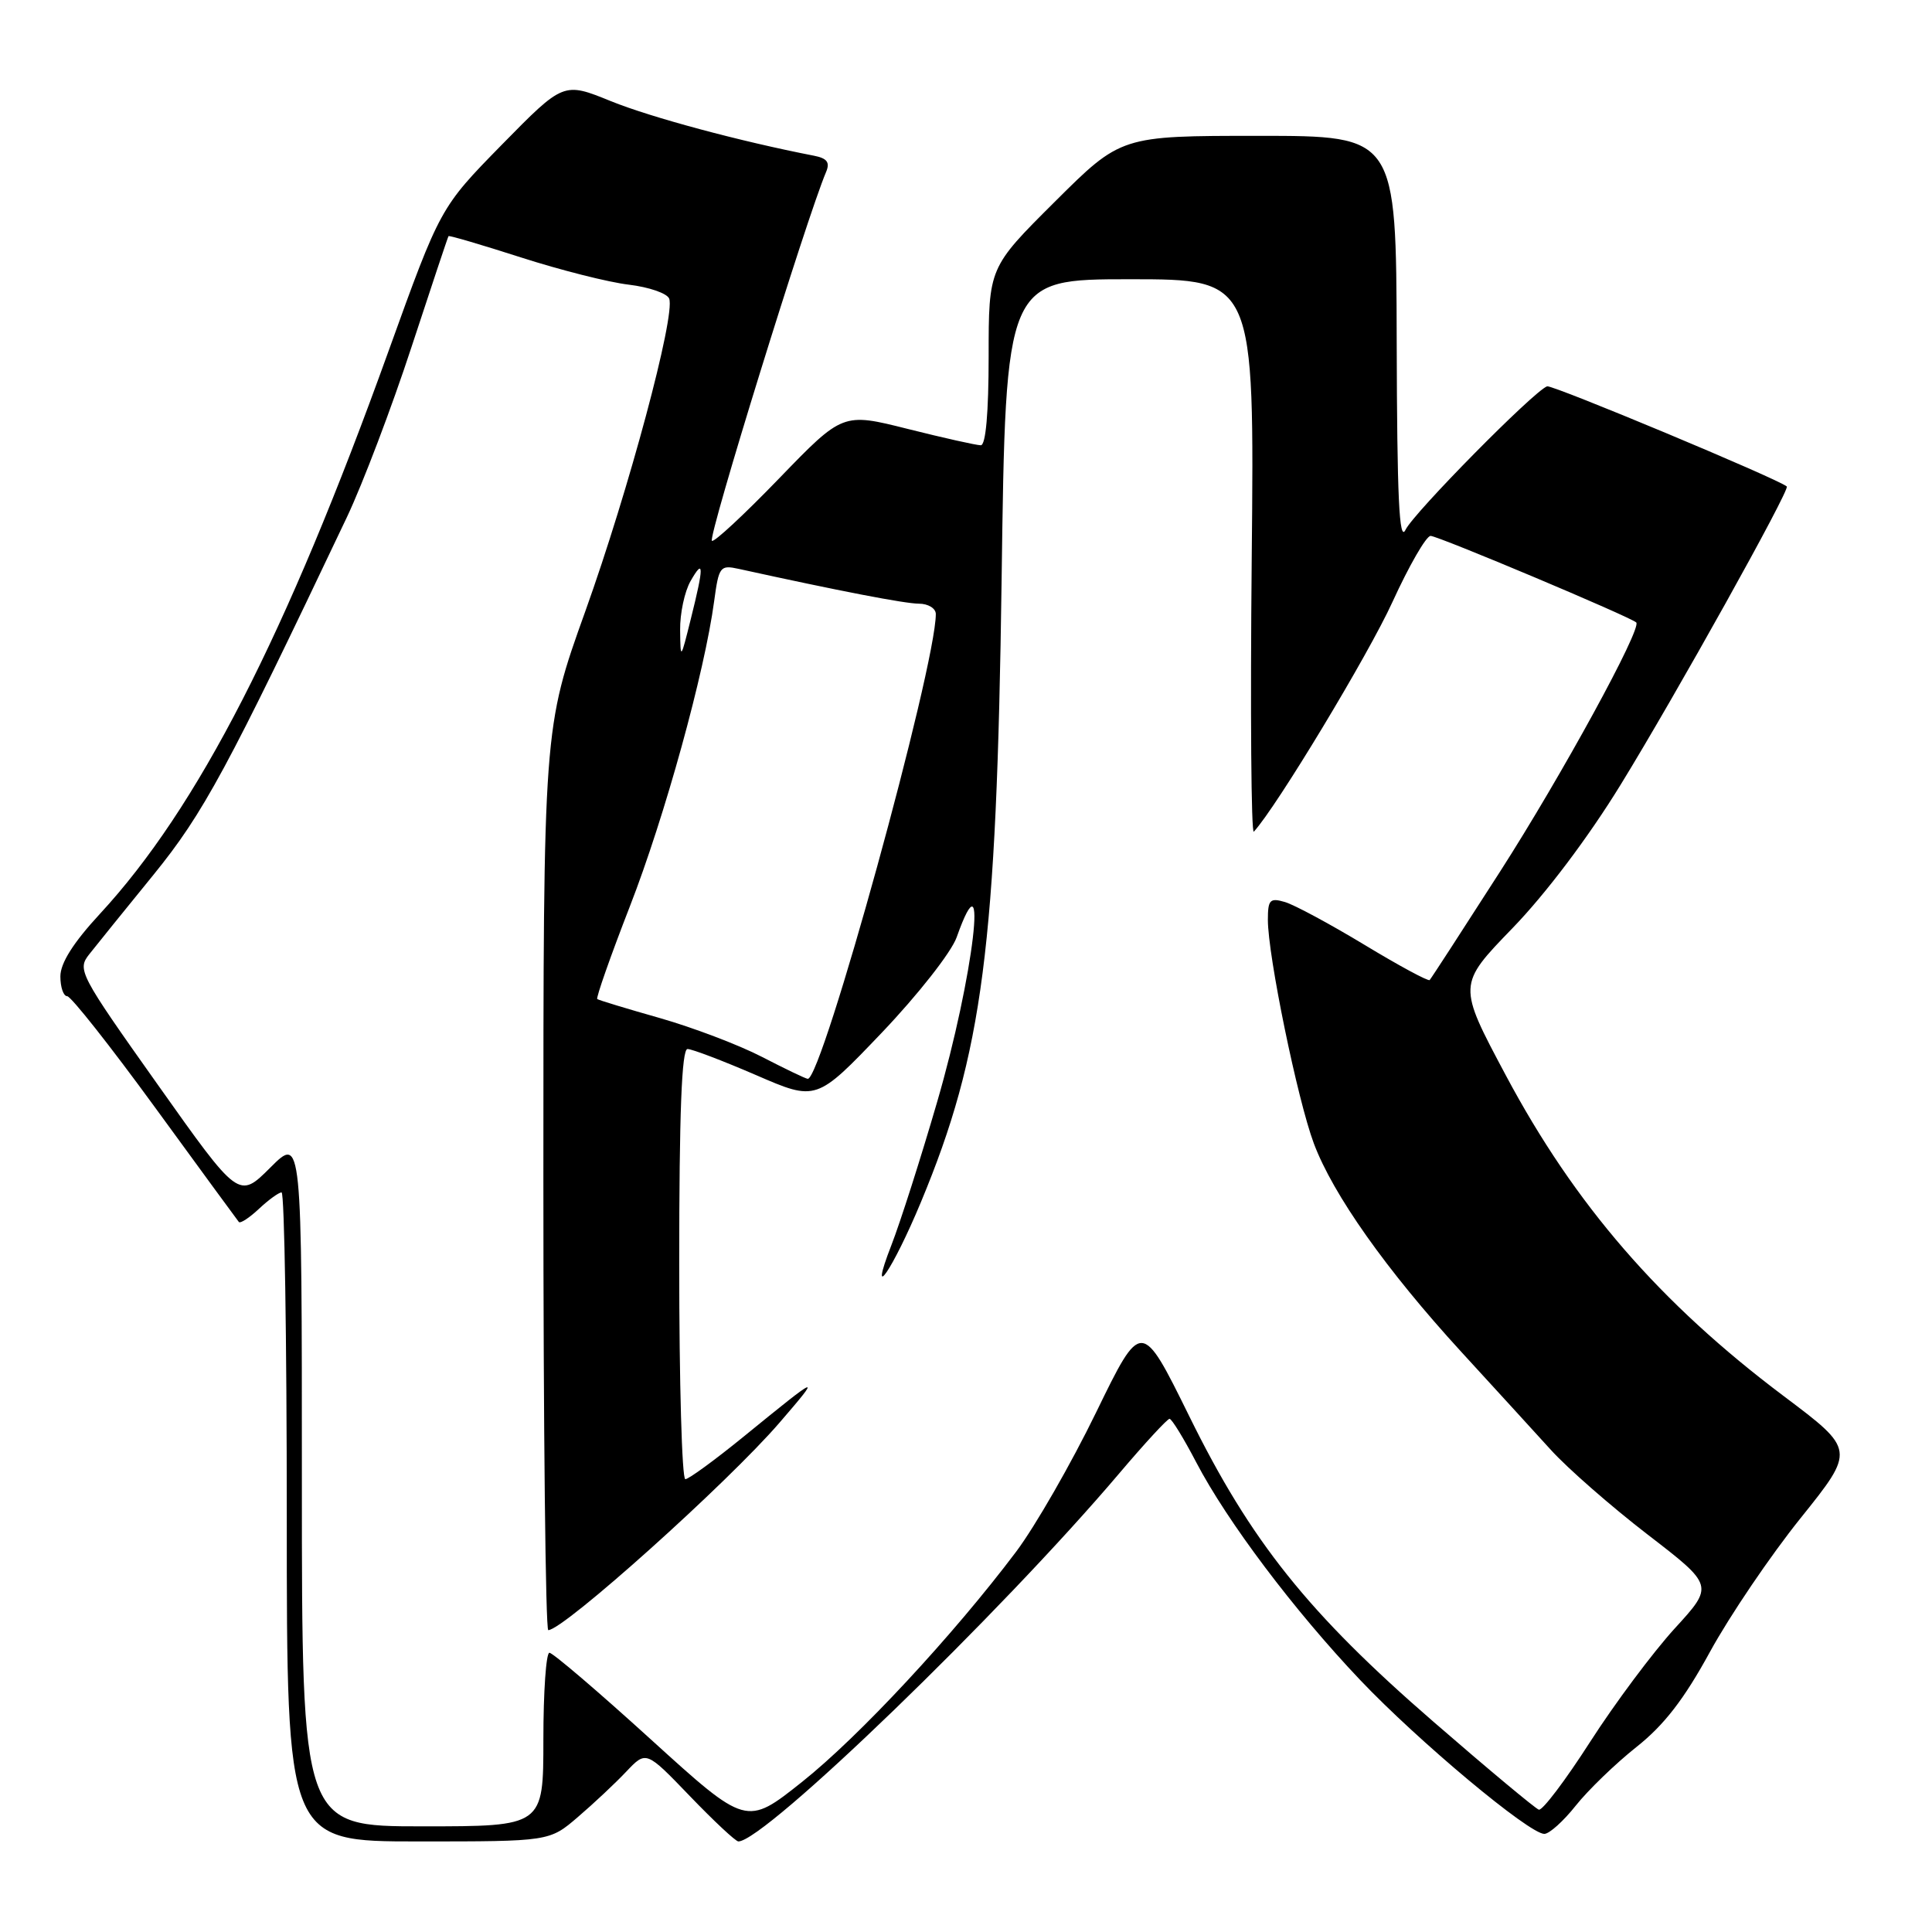 <?xml version="1.0" encoding="UTF-8" standalone="no"?>
<!DOCTYPE svg PUBLIC "-//W3C//DTD SVG 1.1//EN" "http://www.w3.org/Graphics/SVG/1.1/DTD/svg11.dtd" >
<svg xmlns="http://www.w3.org/2000/svg" xmlns:xlink="http://www.w3.org/1999/xlink" version="1.1" viewBox="0 0 256 256">
 <g >
 <path fill="currentColor"
d=" M 76.59 240.75 C 78.68 238.96 81.56 236.26 83.00 234.73 C 85.62 231.97 85.62 231.97 91.40 237.98 C 94.58 241.29 97.48 244.00 97.84 244.00 C 101.33 243.98 132.55 213.81 148.29 195.25 C 151.67 191.26 154.68 188.00 154.97 188.00 C 155.26 188.00 156.85 190.59 158.50 193.75 C 162.60 201.60 171.48 213.39 180.22 222.60 C 187.96 230.75 202.62 243.00 204.63 243.00 C 205.29 243.00 207.17 241.31 208.80 239.25 C 210.44 237.19 214.05 233.70 216.82 231.50 C 220.50 228.59 223.15 225.16 226.59 218.86 C 229.19 214.11 234.58 206.15 238.58 201.17 C 245.84 192.12 245.84 192.12 236.34 184.98 C 219.95 172.66 208.67 159.64 199.52 142.47 C 193.14 130.50 193.14 130.50 200.40 123.00 C 204.81 118.45 210.45 110.97 214.73 104.00 C 222.01 92.16 237.22 64.86 236.76 64.46 C 235.57 63.44 205.67 50.95 205.00 51.19 C 203.25 51.81 187.32 67.96 186.24 70.20 C 185.40 71.95 185.12 65.96 185.07 45.25 C 185.00 18.00 185.00 18.00 166.77 18.00 C 148.54 18.00 148.54 18.00 139.77 26.73 C 131.00 35.46 131.00 35.46 131.00 47.23 C 131.00 54.68 130.62 59.00 129.96 59.00 C 129.39 59.00 125.04 58.03 120.30 56.84 C 111.67 54.67 111.67 54.67 103.23 63.40 C 98.59 68.20 94.59 71.92 94.33 71.66 C 93.80 71.13 106.88 28.87 109.46 22.79 C 110.00 21.51 109.60 20.97 107.84 20.63 C 98.06 18.73 86.24 15.55 80.96 13.41 C 74.67 10.85 74.67 10.85 66.50 19.17 C 58.34 27.50 58.34 27.50 51.49 46.50 C 37.89 84.29 26.22 107.04 13.25 121.08 C 9.70 124.92 8.00 127.62 8.00 129.38 C 8.00 130.82 8.41 132.00 8.90 132.00 C 9.40 132.00 14.64 138.64 20.55 146.75 C 26.46 154.86 31.46 161.69 31.65 161.92 C 31.85 162.15 33.05 161.36 34.32 160.17 C 35.59 158.98 36.94 158.00 37.31 158.00 C 37.69 158.00 38.00 177.35 38.00 201.00 C 38.00 244.00 38.00 244.00 55.40 244.00 C 72.81 244.00 72.81 244.00 76.59 240.75 Z  M 40.00 196.26 C 40.00 150.53 40.00 150.53 35.82 154.71 C 31.64 158.88 31.64 158.88 20.90 143.72 C 10.49 129.04 10.21 128.49 11.83 126.44 C 12.75 125.27 16.58 120.53 20.34 115.91 C 26.96 107.76 30.09 101.97 45.98 68.50 C 48.06 64.10 51.91 53.98 54.52 46.00 C 57.14 38.02 59.34 31.41 59.43 31.29 C 59.52 31.17 63.83 32.44 69.03 34.11 C 74.22 35.78 80.65 37.41 83.32 37.72 C 85.99 38.04 88.40 38.87 88.67 39.57 C 89.52 41.80 83.31 64.95 77.56 80.99 C 72.00 96.48 72.00 96.48 72.00 156.24 C 72.00 189.11 72.29 216.00 72.65 216.00 C 74.67 216.00 96.43 196.48 103.30 188.50 C 108.93 181.96 108.77 182.02 98.56 190.34 C 94.74 193.45 91.25 196.00 90.81 196.00 C 90.36 196.00 90.00 183.18 90.00 167.50 C 90.00 147.45 90.33 139.00 91.10 139.00 C 91.70 139.00 95.79 140.56 100.19 142.46 C 108.17 145.92 108.17 145.92 116.84 136.84 C 121.65 131.79 126.06 126.17 126.76 124.20 C 131.07 112.04 129.02 129.38 124.18 146.00 C 122.02 153.43 119.29 161.97 118.11 165.00 C 114.95 173.14 118.30 168.24 122.03 159.28 C 130.23 139.57 132.06 125.48 132.72 76.75 C 133.26 37.00 133.26 37.00 149.74 37.00 C 166.22 37.00 166.22 37.00 165.86 73.95 C 165.66 94.27 165.79 110.59 166.14 110.20 C 169.14 106.94 181.33 86.74 184.51 79.76 C 186.71 74.95 188.98 71.01 189.56 71.01 C 190.53 71.00 216.09 81.76 216.81 82.48 C 217.59 83.26 206.91 102.80 198.76 115.50 C 193.82 123.20 189.63 129.66 189.44 129.86 C 189.26 130.06 185.37 127.96 180.81 125.20 C 176.24 122.44 171.49 119.88 170.25 119.52 C 168.27 118.94 168.00 119.23 168.00 121.88 C 168.00 126.64 171.92 145.71 174.09 151.51 C 176.63 158.29 183.70 168.29 193.61 179.11 C 197.95 183.84 203.30 189.70 205.50 192.12 C 207.70 194.55 213.46 199.59 218.30 203.32 C 227.11 210.10 227.11 210.10 221.89 215.80 C 219.03 218.94 213.99 225.68 210.71 230.79 C 207.43 235.90 204.37 239.95 203.90 239.79 C 203.43 239.63 197.14 234.39 189.94 228.14 C 173.36 213.77 165.74 204.24 157.58 187.65 C 151.25 174.81 151.25 174.81 145.24 187.15 C 141.94 193.94 137.17 202.24 134.65 205.60 C 126.31 216.68 113.80 230.13 106.29 236.10 C 98.90 241.98 98.90 241.98 86.25 230.49 C 79.30 224.17 73.25 219.00 72.80 219.00 C 72.36 219.00 72.00 224.18 72.00 230.50 C 72.00 242.00 72.00 242.00 56.00 242.00 C 40.00 242.00 40.00 242.00 40.00 196.26 Z  M 100.94 140.03 C 97.88 138.45 91.81 136.15 87.44 134.90 C 83.07 133.66 79.34 132.53 79.14 132.38 C 78.95 132.24 80.89 126.71 83.46 120.10 C 88.08 108.24 93.37 89.07 94.63 79.65 C 95.25 75.06 95.42 74.84 97.89 75.38 C 111.22 78.31 119.87 79.98 121.75 79.99 C 122.99 79.99 124.00 80.61 124.00 81.36 C 124.00 88.38 108.91 143.12 107.03 142.95 C 106.74 142.93 104.00 141.61 100.94 140.03 Z  M 90.12 83.50 C 90.09 81.30 90.71 78.38 91.50 77.00 C 93.28 73.88 93.29 75.00 91.54 82.00 C 90.18 87.47 90.17 87.48 90.12 83.50 Z "/>
</g>
</svg>